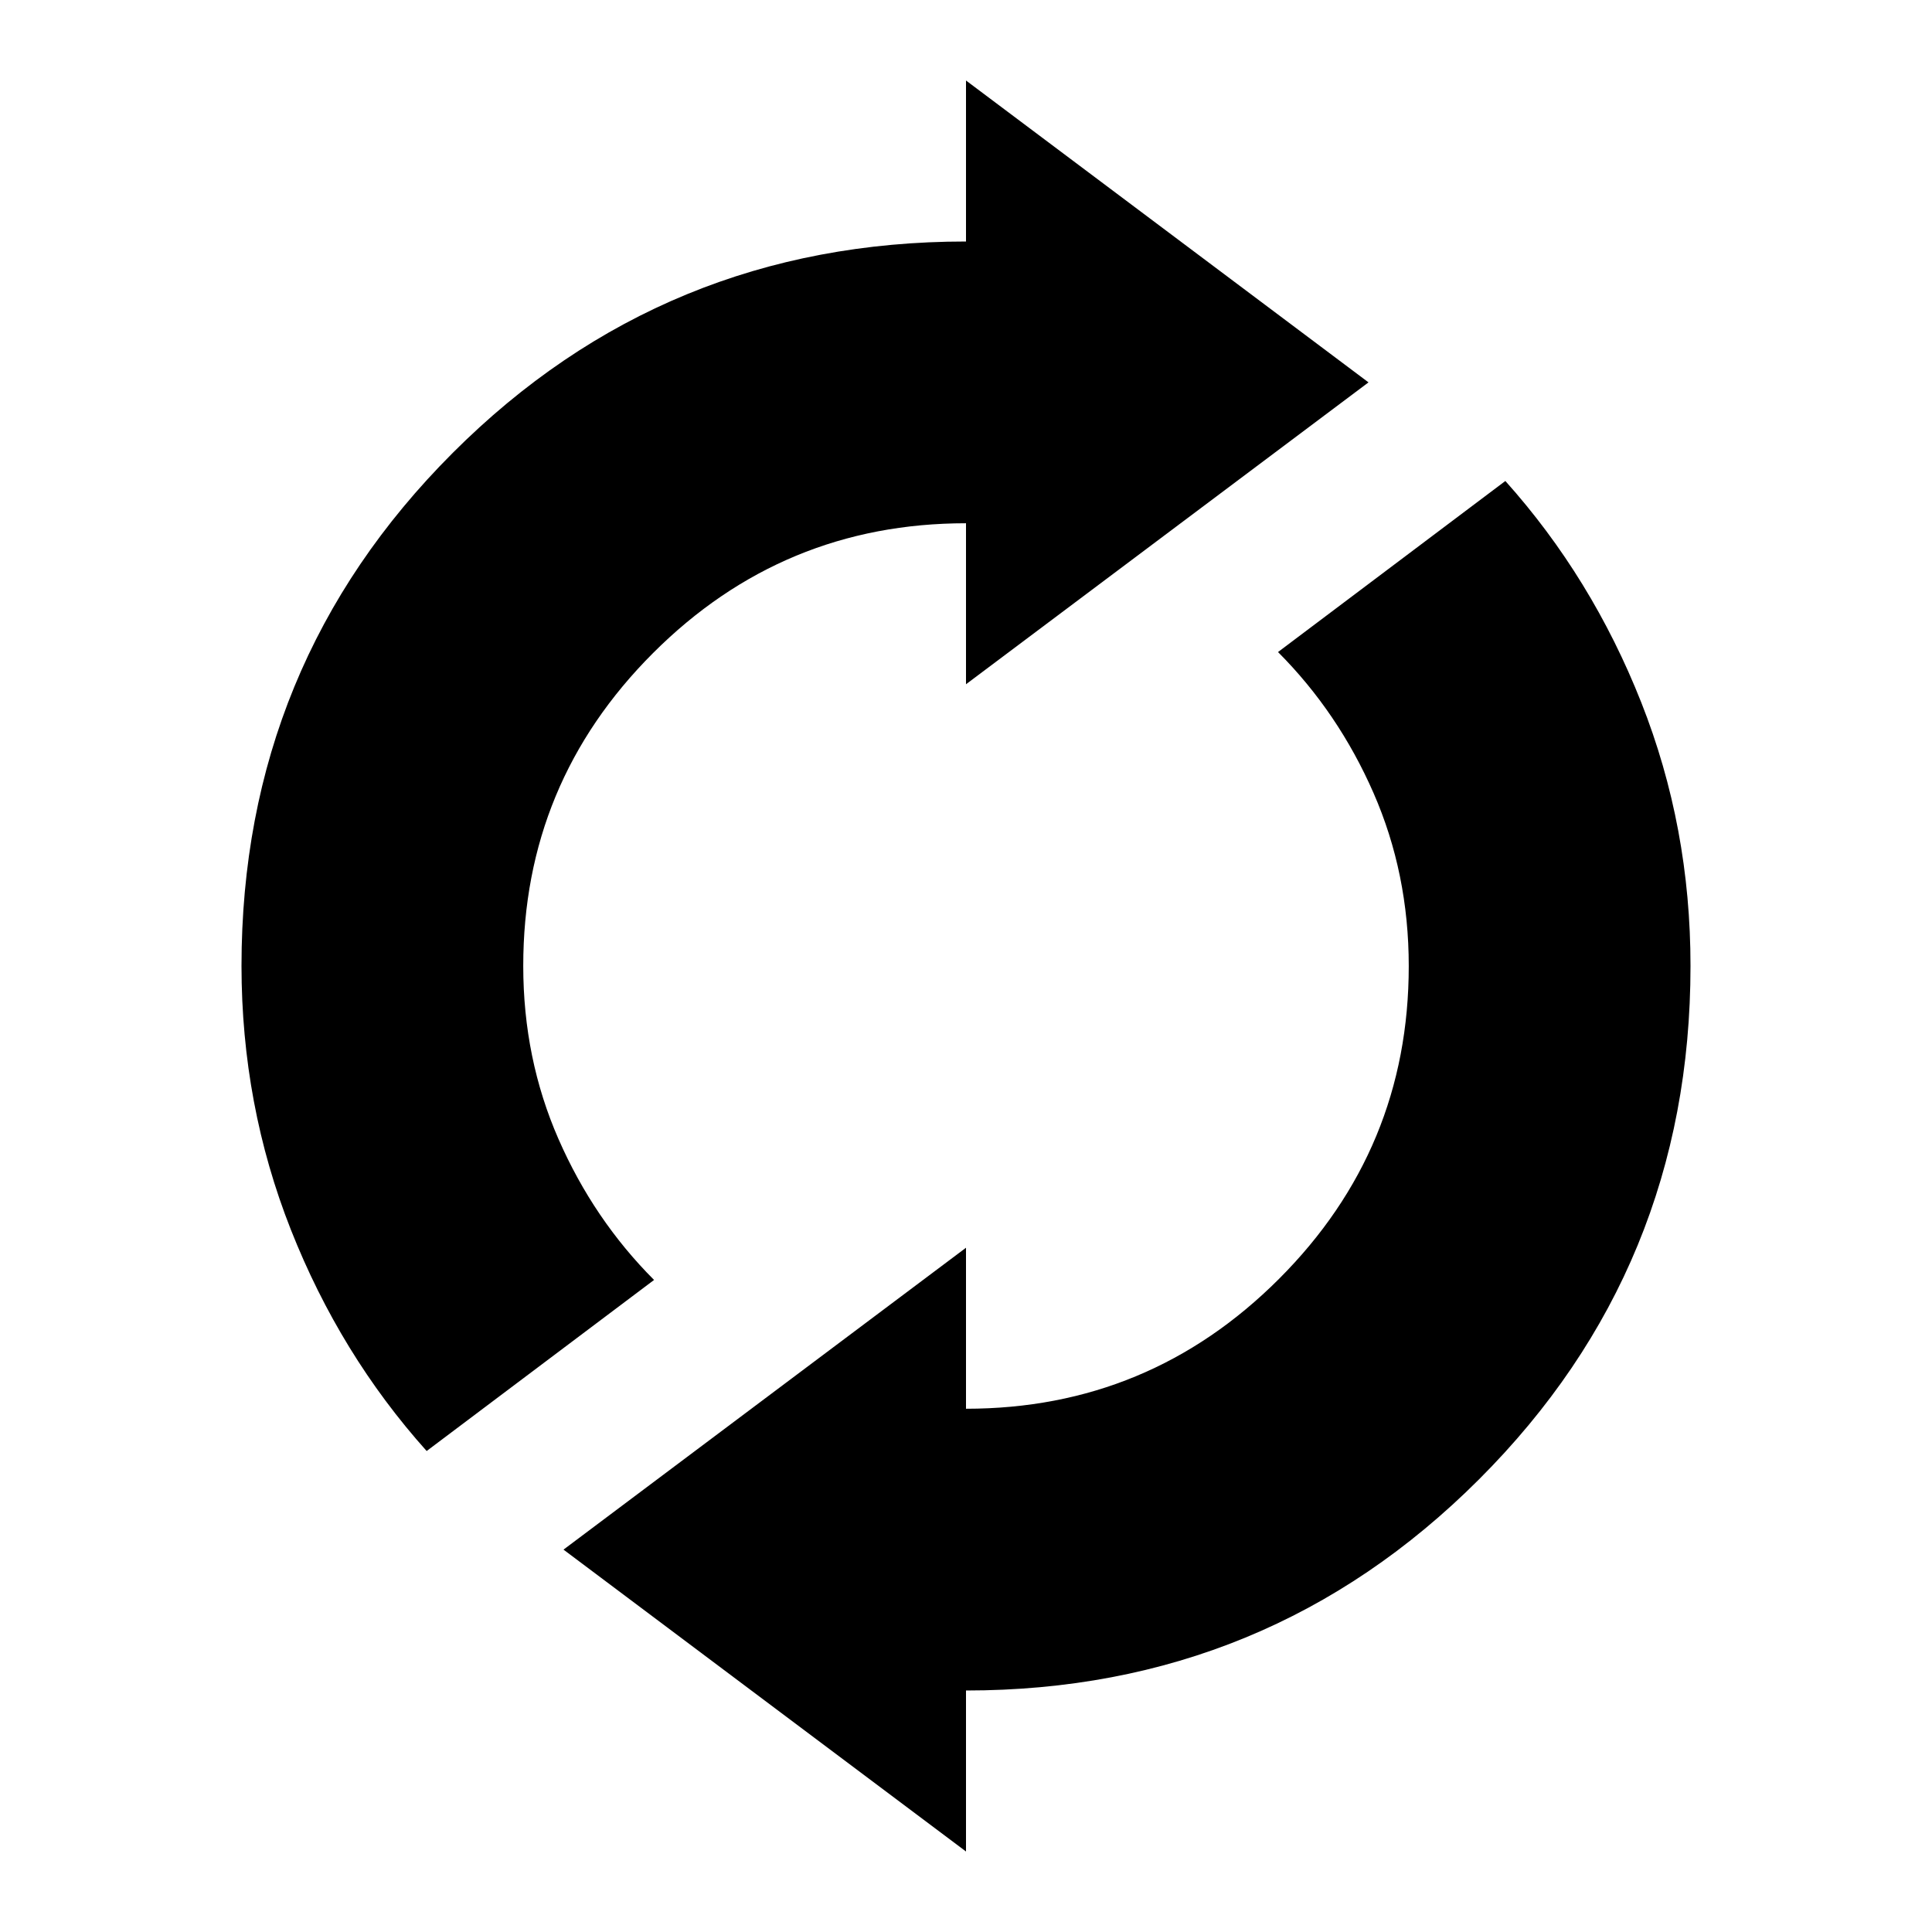 <svg xmlns="http://www.w3.org/2000/svg" width="24" height="24" viewBox="0 0 24 24"><path d="M5.3 18.025q-1.075-1.2-1.687-2.75T3 12q0-3.75 2.625-6.375T12 3V1l5 3.75l-5 3.75v-2q-2.275 0-3.888 1.613T6.5 12q0 1.15.438 2.15t1.187 1.75L5.3 18.025ZM12 23l-5-3.75l5-3.75v2q2.275 0 3.888-1.613T17.5 12q0-1.15-.438-2.15T15.876 8.1L18.7 5.975q1.075 1.2 1.688 2.75T21 12q0 3.75-2.625 6.375T12 21v2Z"/></svg>